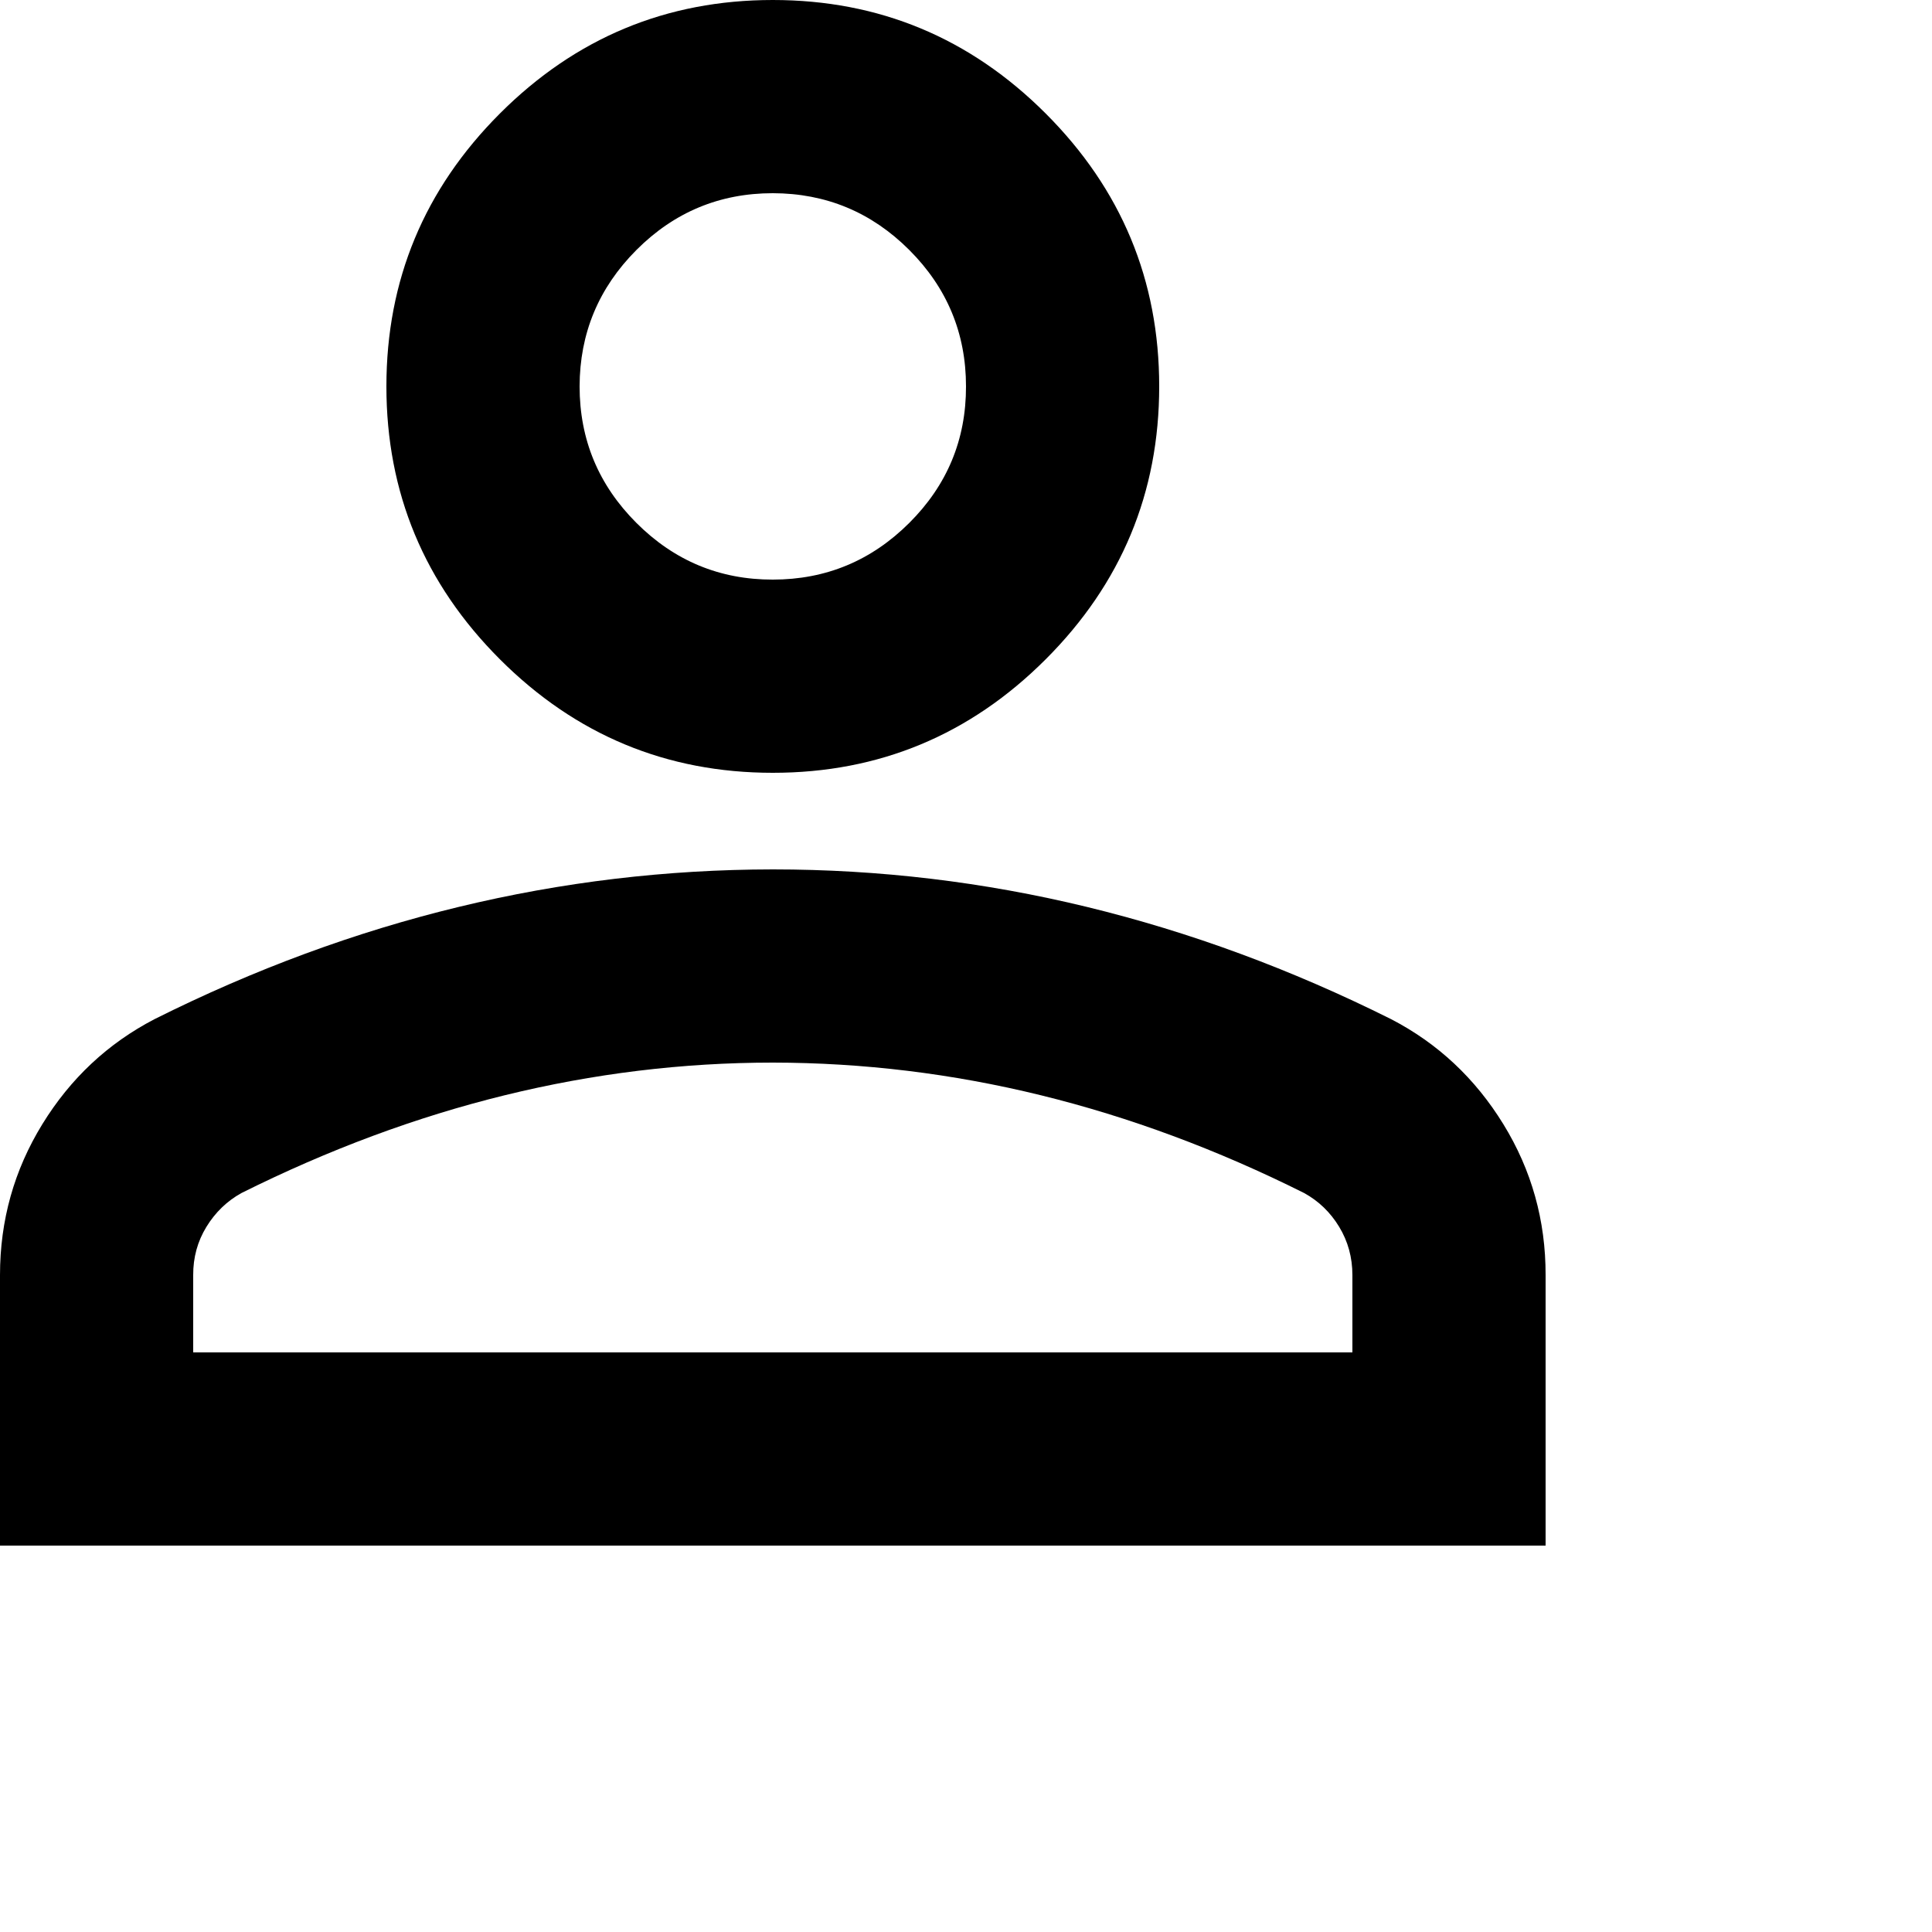 <svg width="20" height="20" viewBox="0 0 20 20" fill="none" xmlns="http://www.w3.org/2000/svg">
<path d="M8 8C6.9 8 5.958 7.608 5.175 6.825C4.392 6.042 4 5.1 4 4C4 2.9 4.392 1.958 5.175 1.175C5.958 0.392 6.9 0 8 0C9.1 0 10.042 0.392 10.825 1.175C11.608 1.958 12 2.9 12 4C12 5.1 11.608 6.042 10.825 6.825C10.042 7.608 9.1 8 8 8ZM0 16V13.2C0 12.633 0.146 12.113 0.438 11.638C0.73 11.163 1.117 10.801 1.6 10.55C2.633 10.033 3.683 9.646 4.75 9.388C5.817 9.13 6.9 9.001 8 9C9.1 9 10.183 9.129 11.25 9.388C12.317 9.647 13.367 10.034 14.4 10.55C14.883 10.8 15.271 11.163 15.563 11.638C15.855 12.113 16.001 12.634 16 13.2V16H0ZM2 14H14V13.2C14 13.017 13.954 12.85 13.863 12.7C13.772 12.55 13.651 12.433 13.5 12.35C12.6 11.9 11.692 11.563 10.775 11.338C9.858 11.113 8.933 11.001 8 11C7.067 11 6.142 11.113 5.225 11.338C4.308 11.563 3.4 11.901 2.5 12.35C2.35 12.433 2.229 12.55 2.137 12.7C2.045 12.85 1.999 13.017 2 13.2V14ZM8 6C8.55 6 9.021 5.804 9.413 5.413C9.805 5.022 10.001 4.551 10 4C10 3.45 9.804 2.979 9.413 2.588C9.022 2.197 8.551 2.001 8 2C7.45 2 6.979 2.196 6.588 2.588C6.197 2.98 6.001 3.451 6 4C6 4.55 6.196 5.021 6.588 5.413C6.98 5.805 7.451 6.001 8 6Z" fill="currentColor"/>
</svg>
